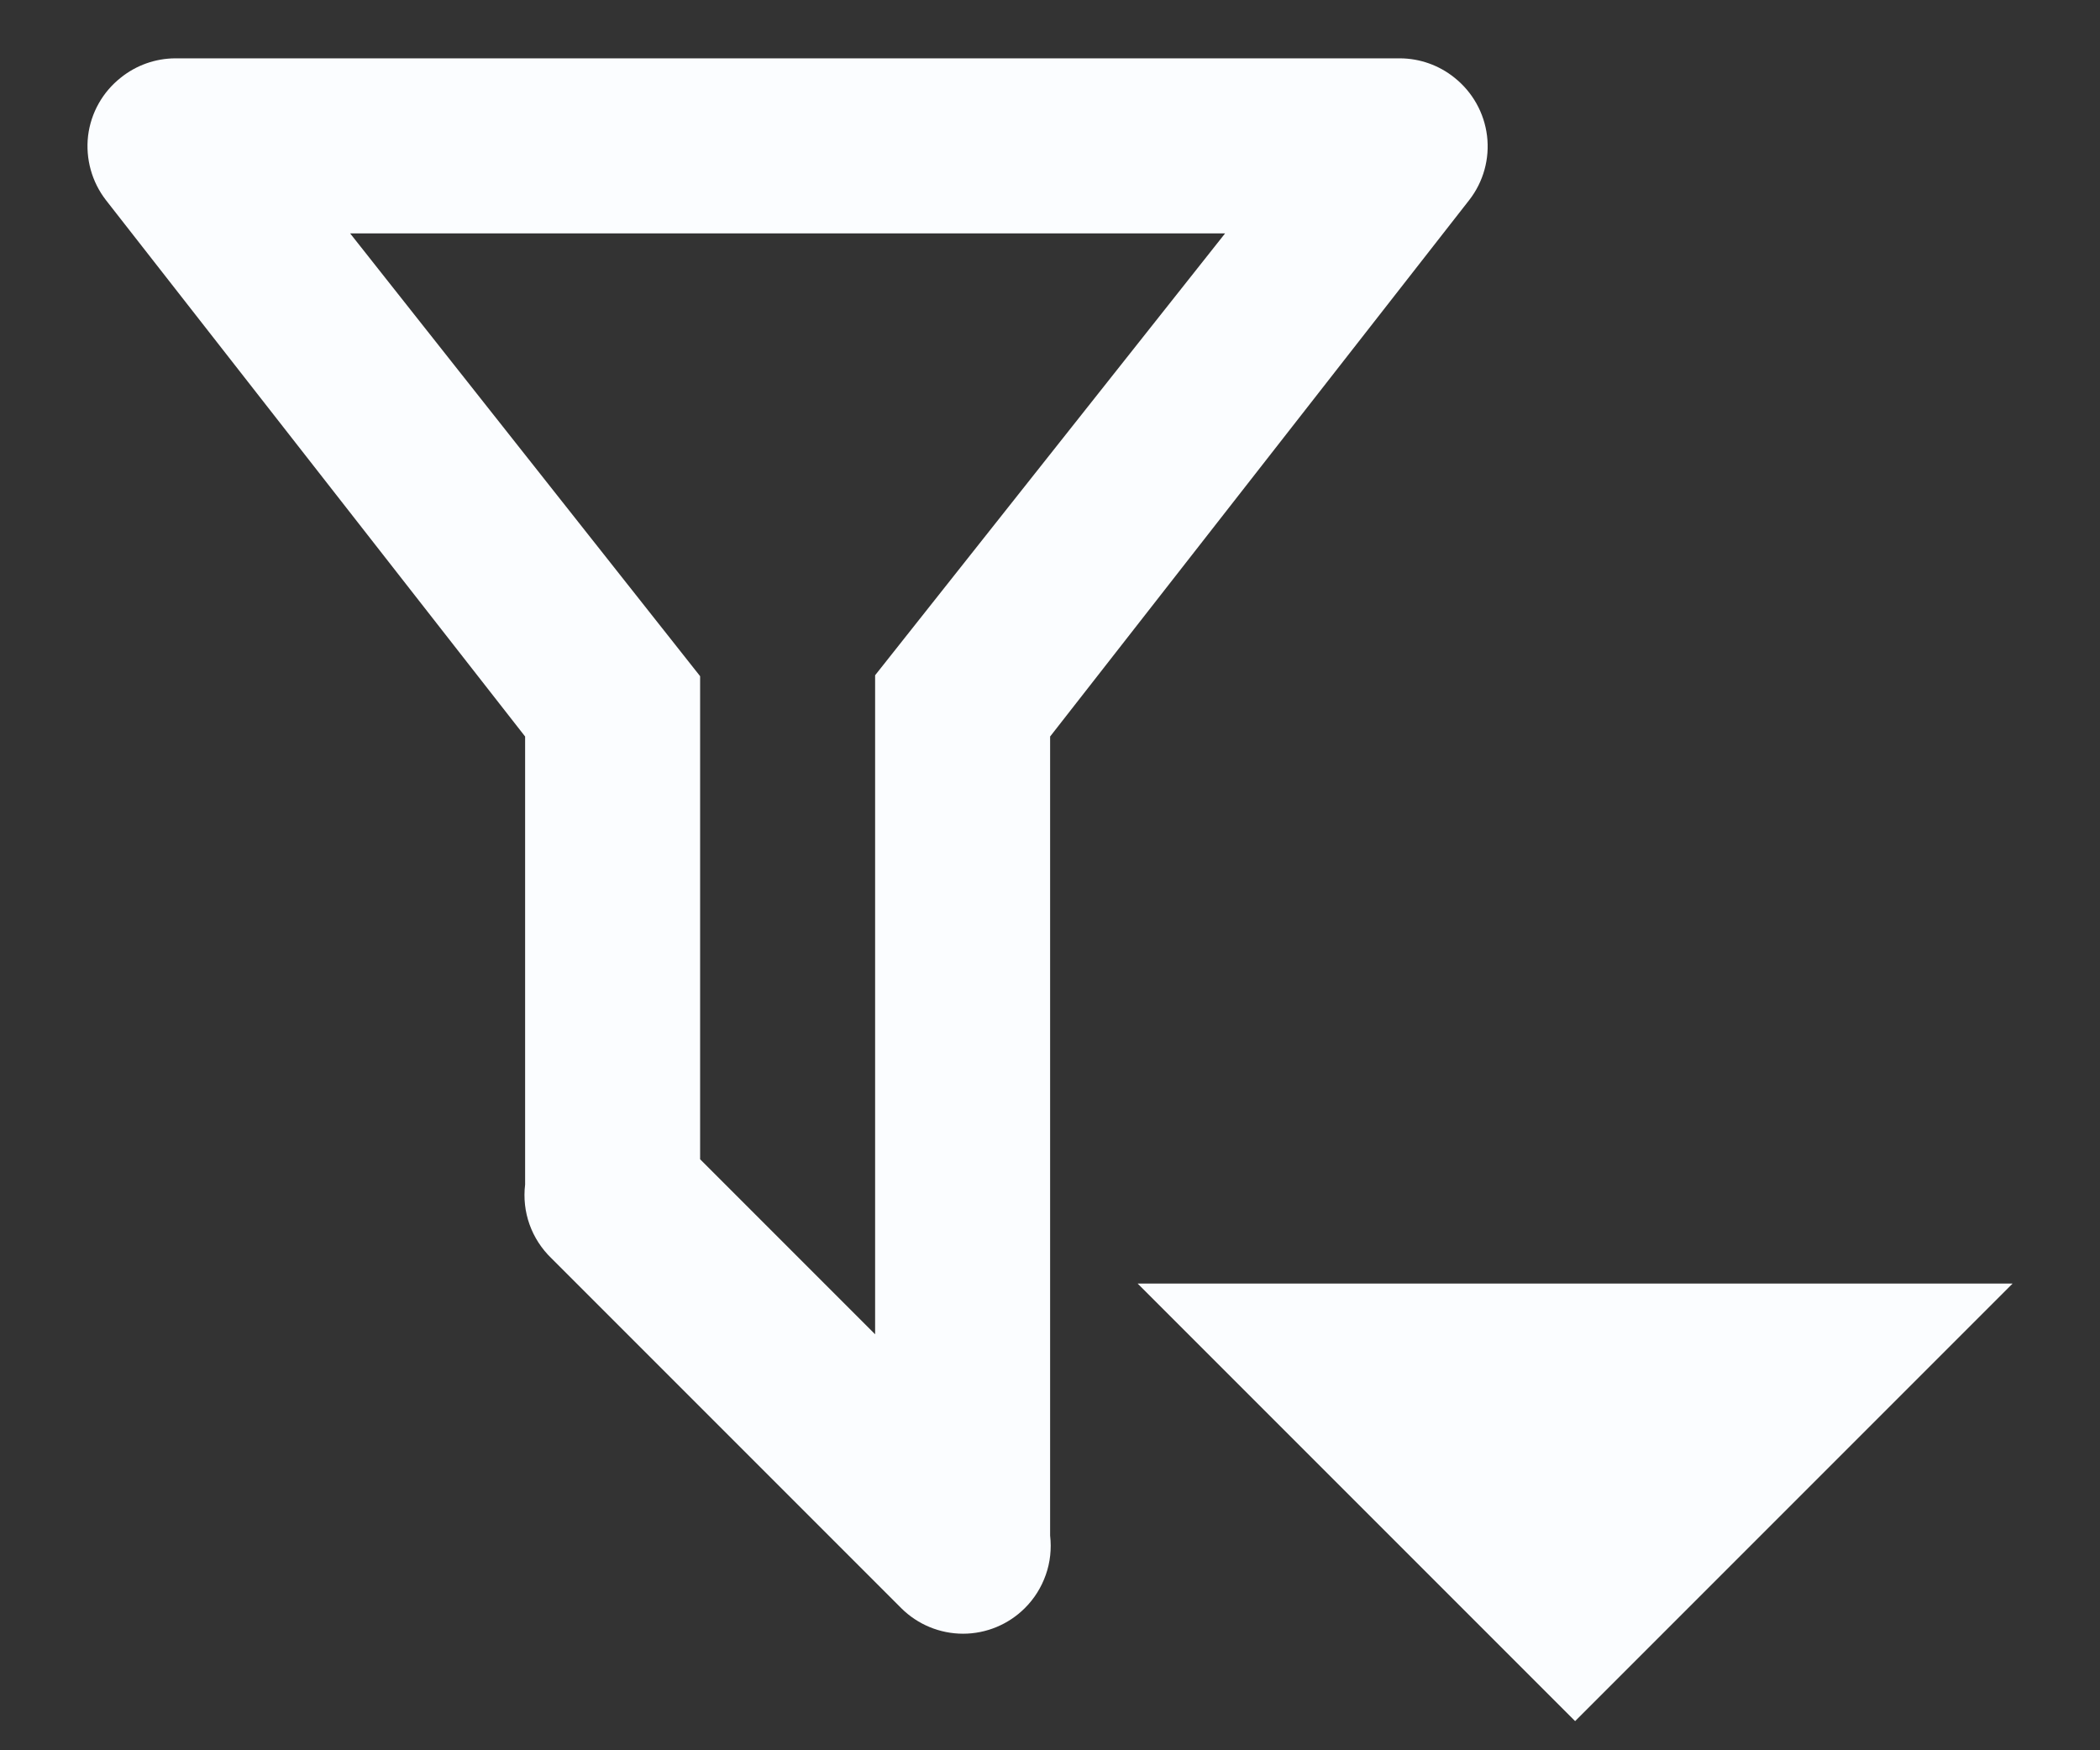 <svg width="18" height="15" viewBox="0 0 18 15" fill="none" xmlns="http://www.w3.org/2000/svg">
<rect x="0" y="0" width="18" height="15" fill="#333333" stroke="none"/>
<path d="M9.001 13.16C9.014 13.274 9.002 13.389 8.964 13.496C8.926 13.604 8.865 13.702 8.783 13.783C8.643 13.922 8.453 14.001 8.255 14.001C8.056 14.001 7.866 13.922 7.726 13.783L4.726 10.783C4.642 10.702 4.578 10.603 4.539 10.494C4.5 10.385 4.487 10.268 4.501 10.152V6.312L0.908 1.715C0.787 1.559 0.732 1.36 0.755 1.164C0.779 0.967 0.88 0.788 1.036 0.665C1.168 0.559 1.332 0.501 1.501 0.5H12.001C12.17 0.501 12.334 0.559 12.466 0.665C12.621 0.788 12.722 0.967 12.746 1.164C12.77 1.36 12.715 1.559 12.593 1.715L9.001 6.312V13.16ZM3.001 2L6.001 5.795V9.935L7.501 11.435V5.787L10.501 2M9.751 11L13.501 14.75L17.251 11H9.751Z" fill="#FBFDFF"/>
</svg>
